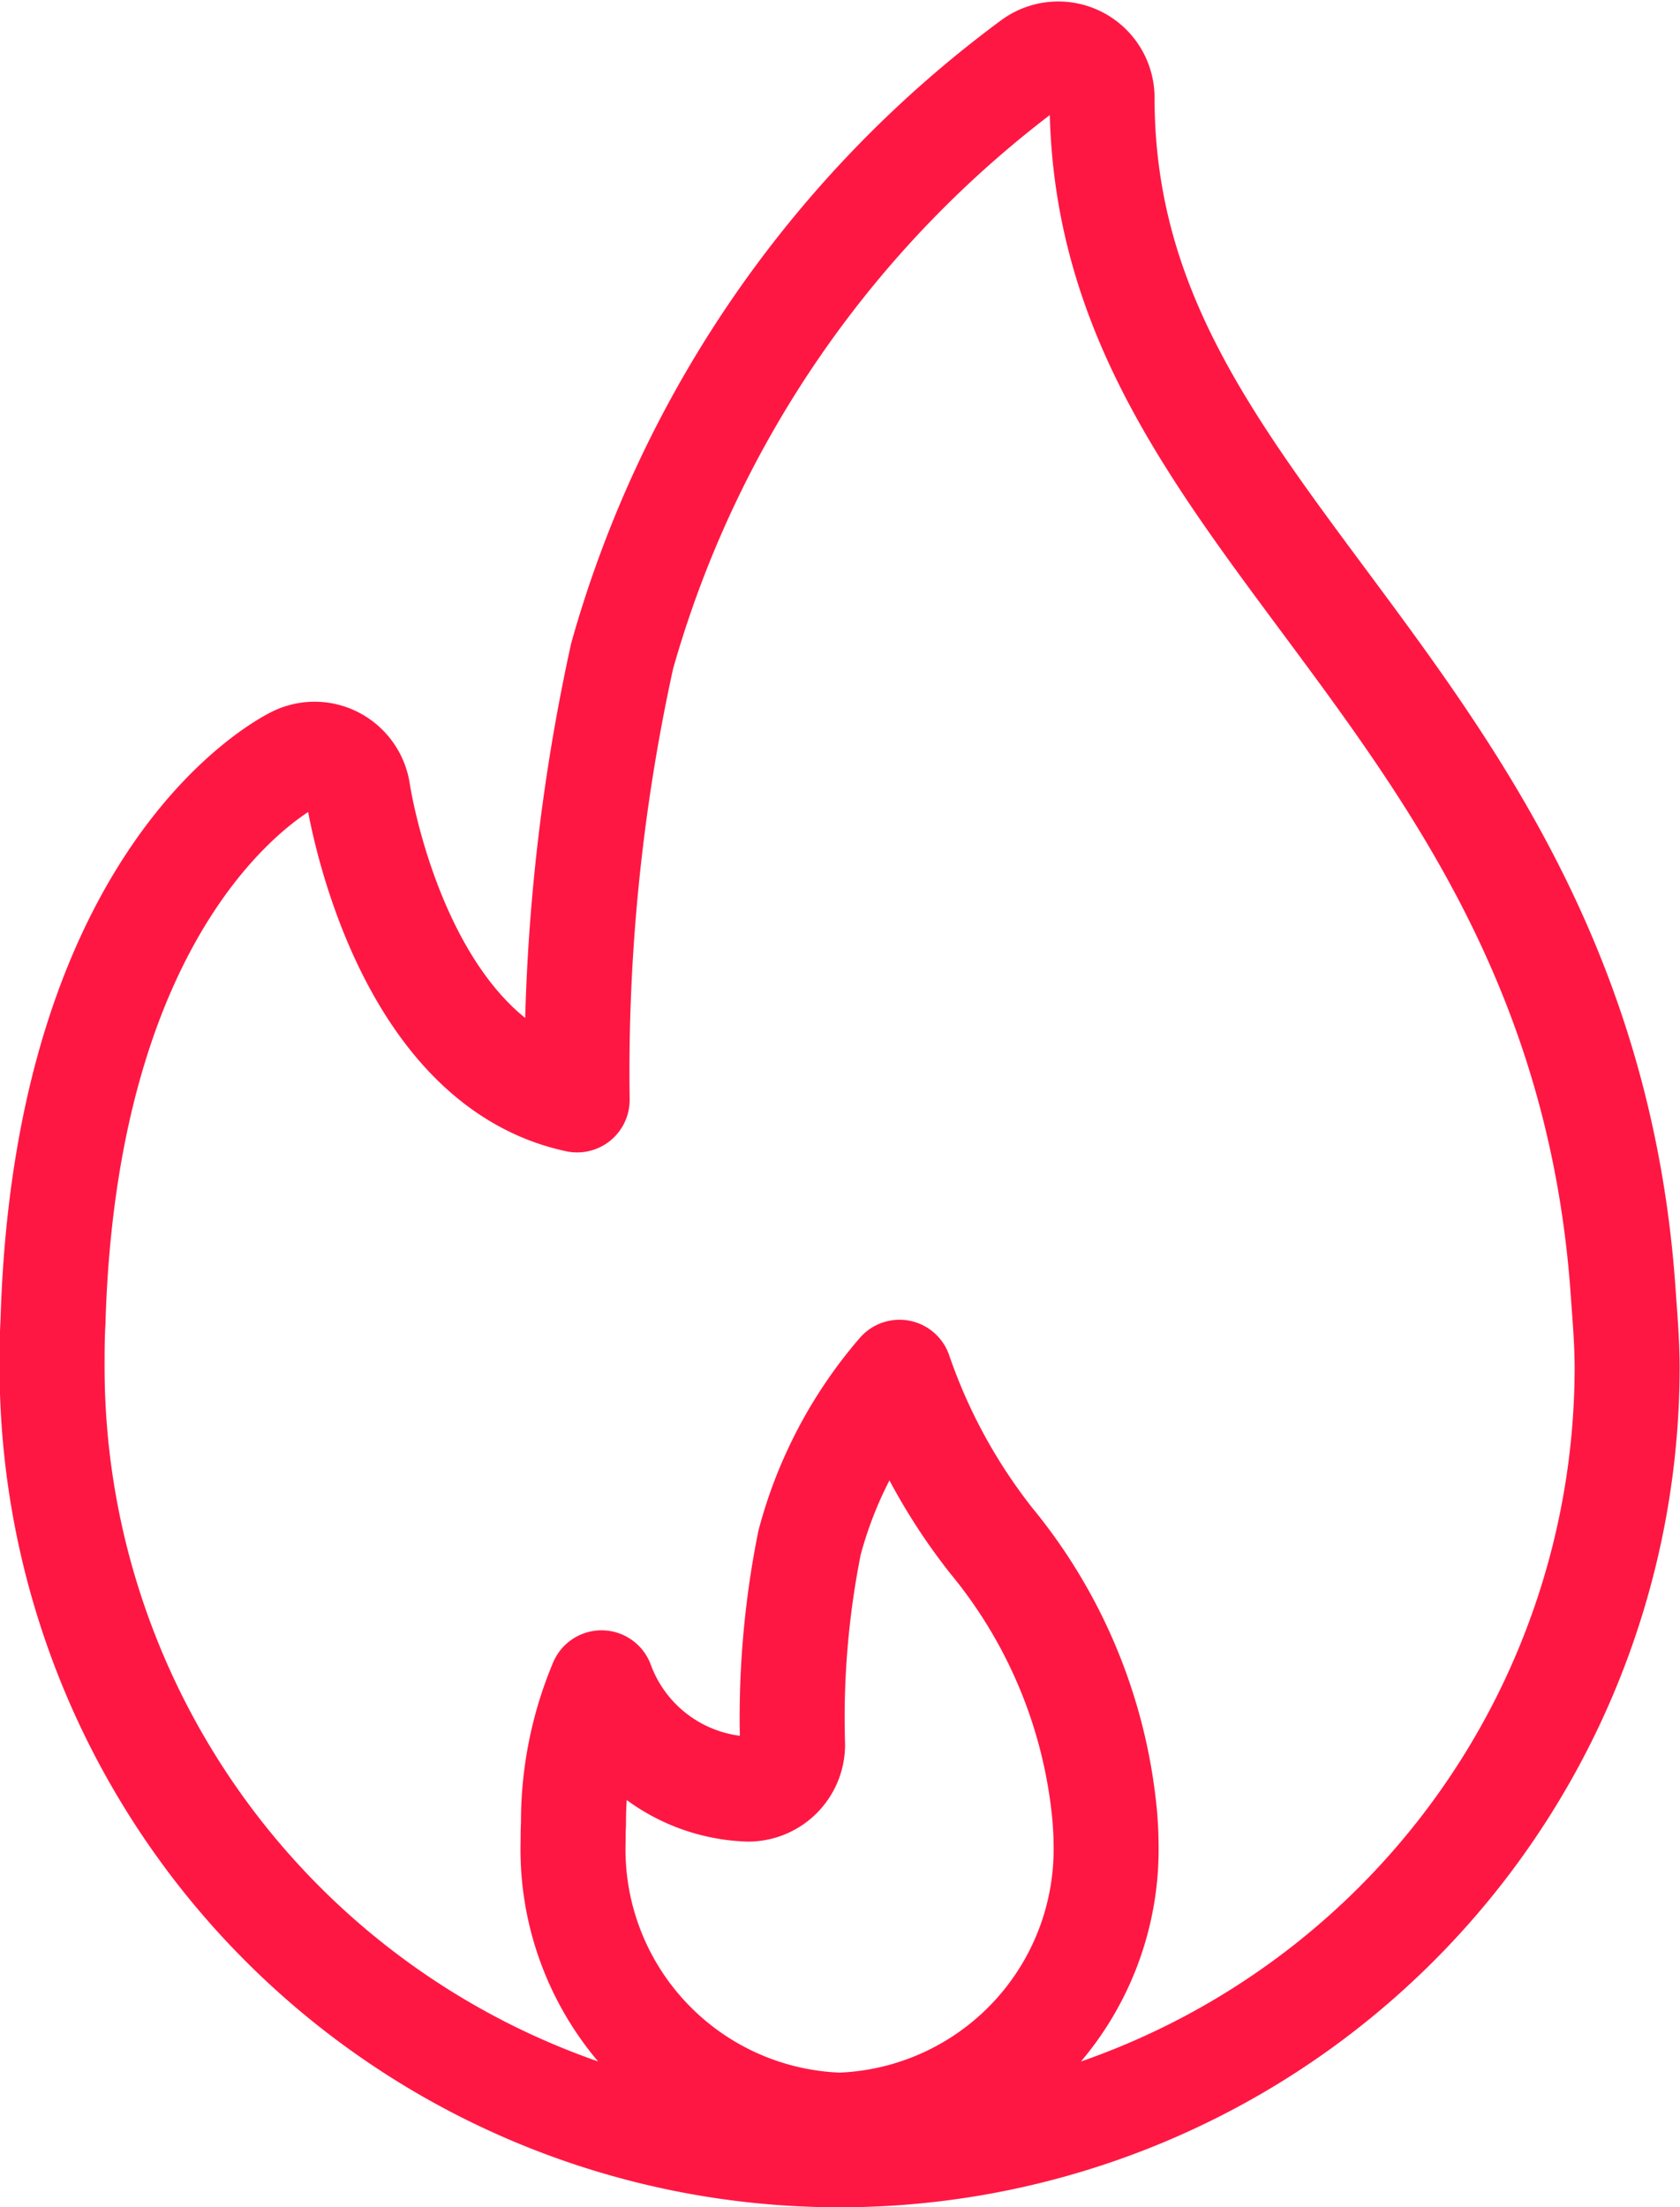 <svg xmlns="http://www.w3.org/2000/svg" width="31.999" height="42.023" viewBox="0 0 31.999 42.023"><defs><style>.a{fill:none;stroke:#ff1743;stroke-linejoin:round;stroke-width:2px;}</style></defs><g transform="translate(-240.018 -234.985)"><path class="a" d="M270.951,259.82l-.028-.391c-.458-5.965-3.236-9.7-5.686-13-2.269-3.054-4.228-5.691-4.228-9.583a.834.834,0,0,0-1.318-.678,21.194,21.194,0,0,0-7.823,11.307,36.9,36.9,0,0,0-.857,8.452c-3.4-.726-4.168-5.81-4.176-5.865a.839.839,0,0,0-.434-.618.828.828,0,0,0-.755-.014c-.179.086-4.374,2.218-4.619,10.732-.017.283-.017.566-.017.85a15,15,0,1,0,30,0C271.008,260.594,270.98,260.207,270.951,259.82Zm-14.942,15.628a5.254,5.254,0,0,1-5.075-5.406c0-.1,0-.2.007-.33a6.84,6.84,0,0,1,.534-2.686,3.091,3.091,0,0,0,2.793,2.023.846.846,0,0,0,.846-.846,16.907,16.907,0,0,1,.324-3.847,8.173,8.173,0,0,1,1.713-3.243,10.9,10.9,0,0,0,1.743,3.2,9.639,9.639,0,0,1,2.169,5.281c.01.146.021.292.021.449A5.254,5.254,0,0,1,256.009,275.448Z"/></g></svg>